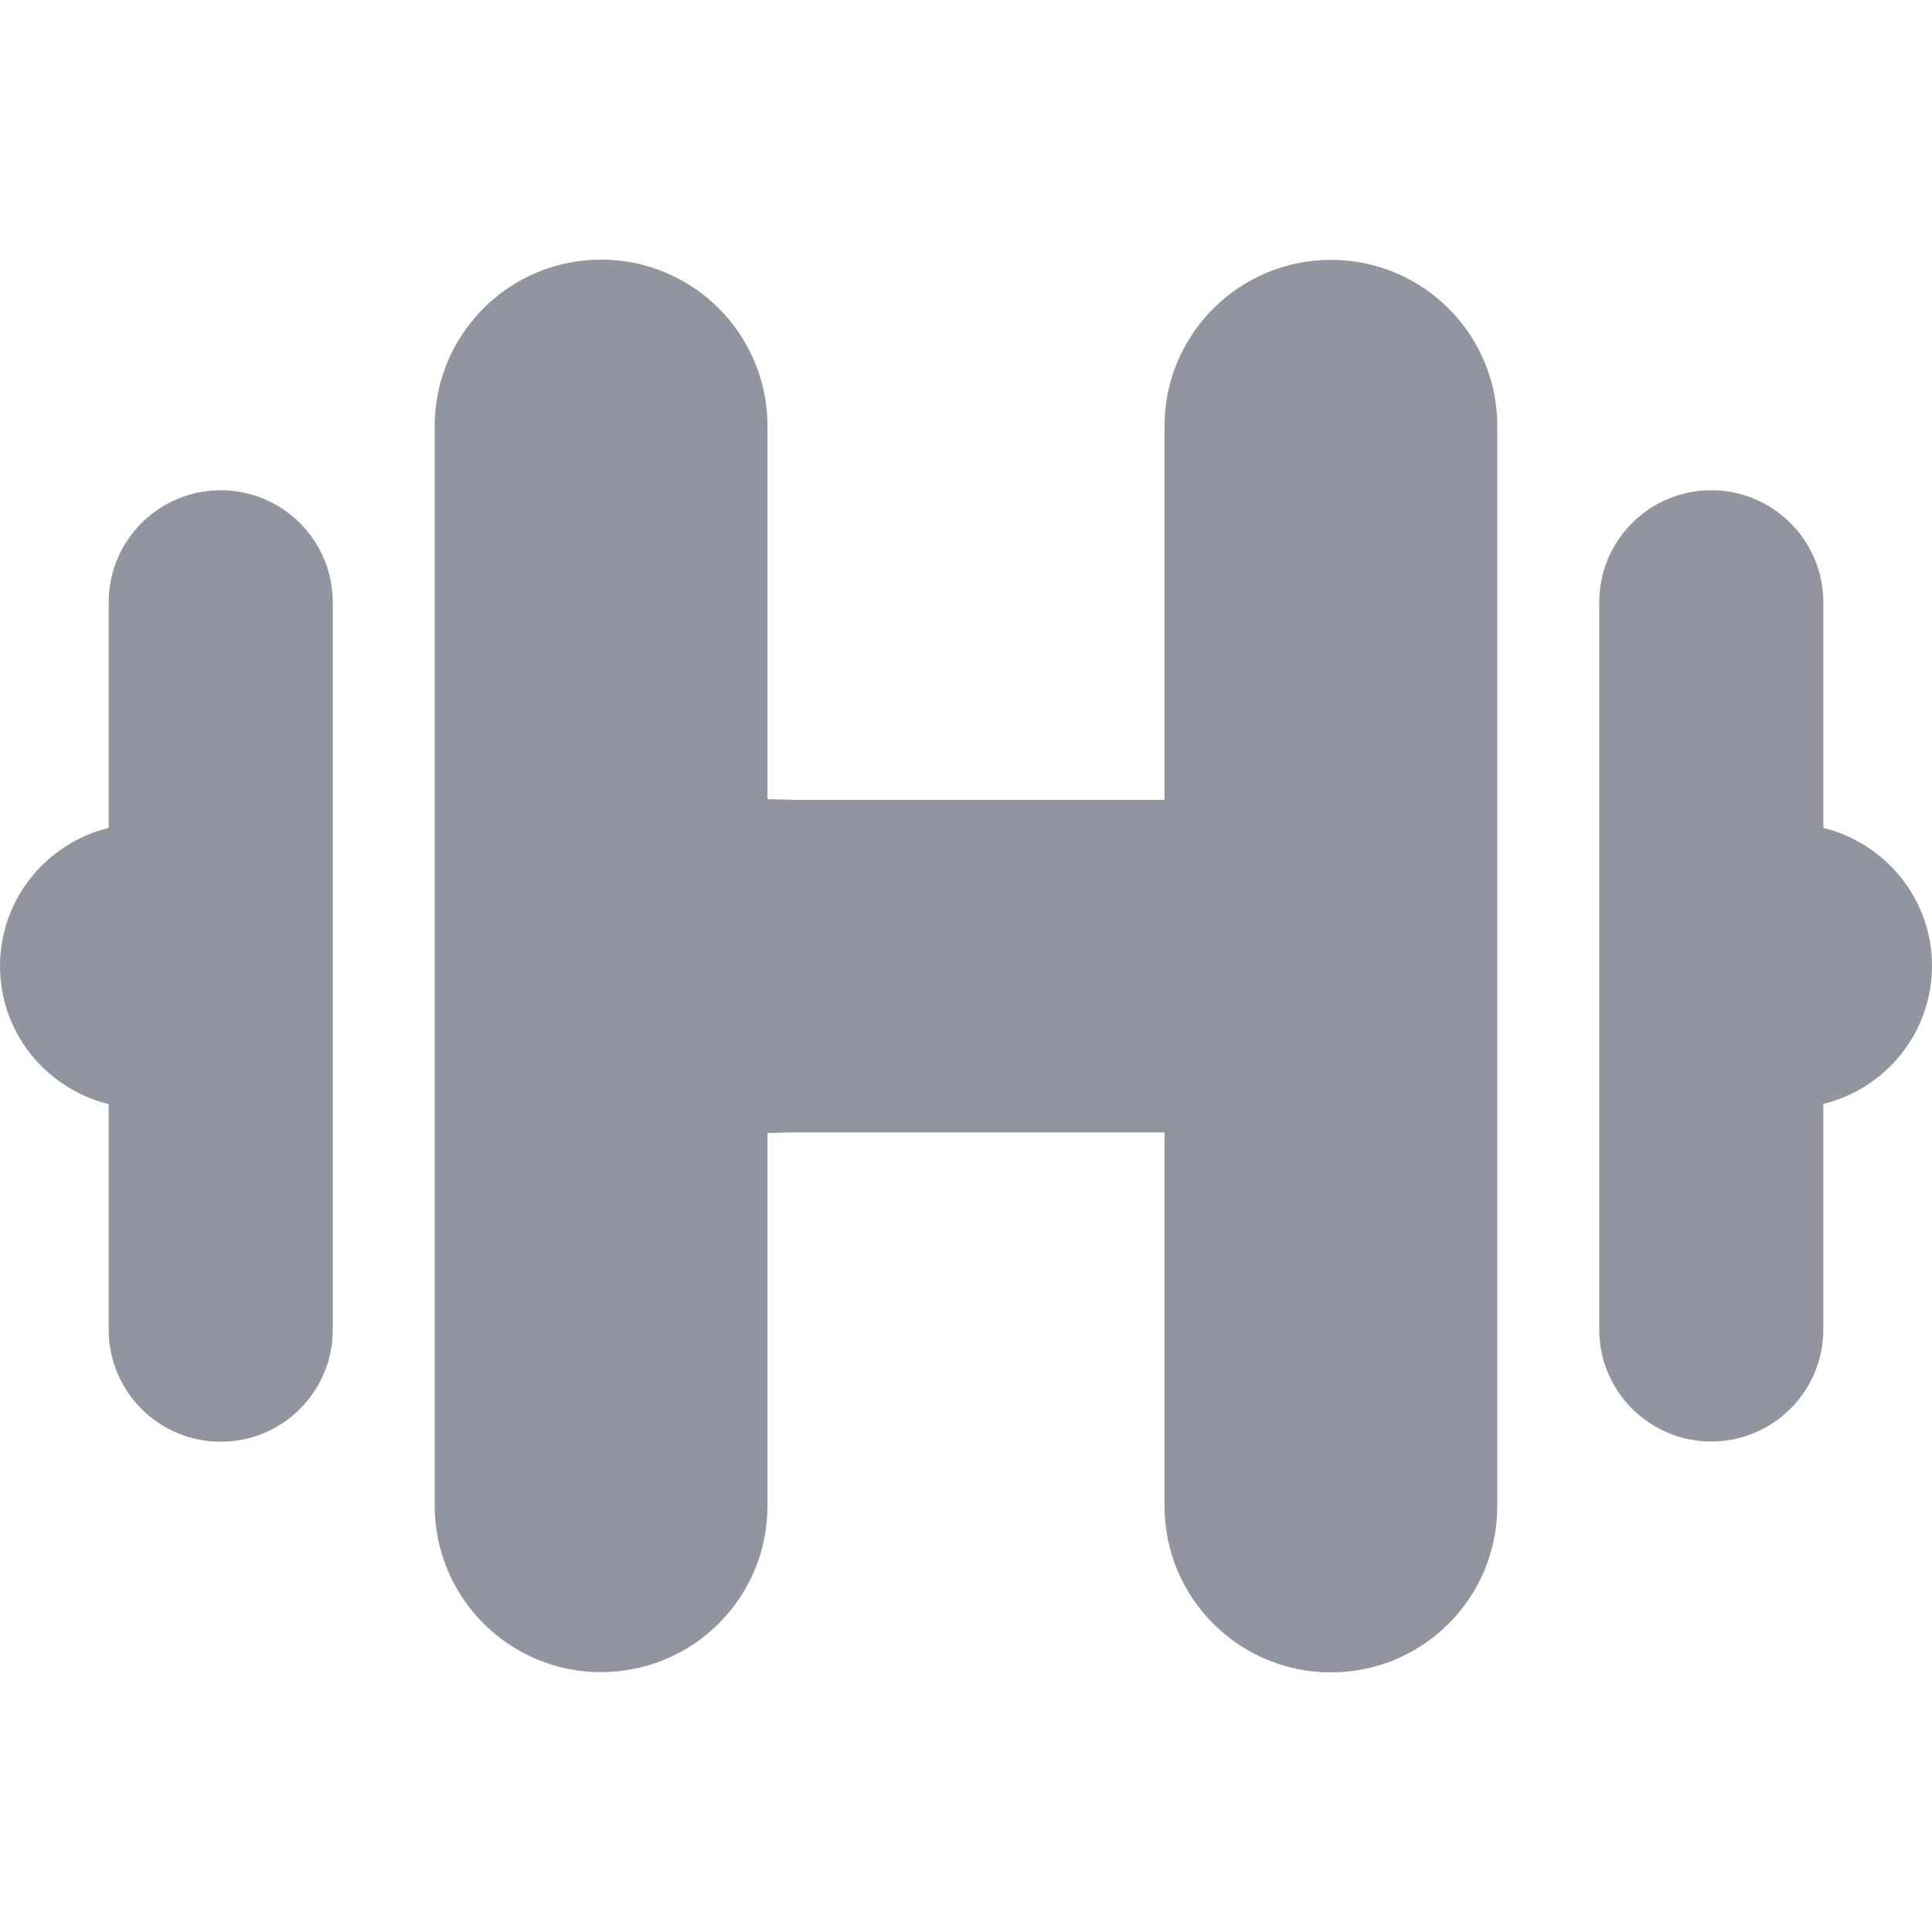 <?xml version="1.0" encoding="utf-8"?>
<!-- Generator: Adobe Illustrator 18.0.0, SVG Export Plug-In . SVG Version: 6.00 Build 0)  -->
<!DOCTYPE svg PUBLIC "-//W3C//DTD SVG 1.1//EN" "http://www.w3.org/Graphics/SVG/1.1/DTD/svg11.dtd">
<svg version="1.1" id="Capa_1" xmlns="http://www.w3.org/2000/svg" xmlns:xlink="http://www.w3.org/1999/xlink" x="0px" y="0px"
	 viewBox="0 0 800 800" enable-background="new 0 0 800 800" xml:space="preserve">
<g>
	<g id="_x35__13_">
		<g>
			<path fill="#90959F" d="M91.4,203C65.8,203,45,223.8,45,249.4v93.4C19.2,349.2,0,372.3,0,400c0,27.8,19.2,50.8,45,57.2v93.4
				c0,25.6,20.8,46.4,46.4,46.4c25.6,0,46.4-20.8,46.4-46.4V249.4C137.8,223.8,117,203,91.4,203z"/>
			<path fill="#90959F" d="M551.1,107.6c-38,0-68.9,30.8-68.9,68.9v154.7h-21.1h-99.8H329l-11.2-0.3V176.4c0-38-30.8-68.9-68.9-68.9
				c-38,0-68.9,30.8-68.9,68.9v447.1c0,38,30.8,68.9,68.9,68.9c38.1,0,68.9-30.8,68.9-68.9V469.2c0,0,7.4-0.3,11.2-0.3h32.3h99.8
				h21.1v154.7c0,38,30.8,68.9,68.9,68.9c38.1,0,68.9-30.8,68.9-68.9V176.4C620,138.4,589.2,107.6,551.1,107.6z"/>
			<path fill="#90959F" d="M755,342.8v-93.4c0-25.6-20.8-46.4-46.4-46.4c-25.6,0-46.4,20.8-46.4,46.4v301.1
				c0,25.6,20.8,46.4,46.4,46.4c25.6,0,46.4-20.8,46.4-46.4v-93.4c25.8-6.3,45-29.4,45-57.2C800,372.3,780.8,349.2,755,342.8z"/>
		</g>
	</g>
</g>
</svg>
